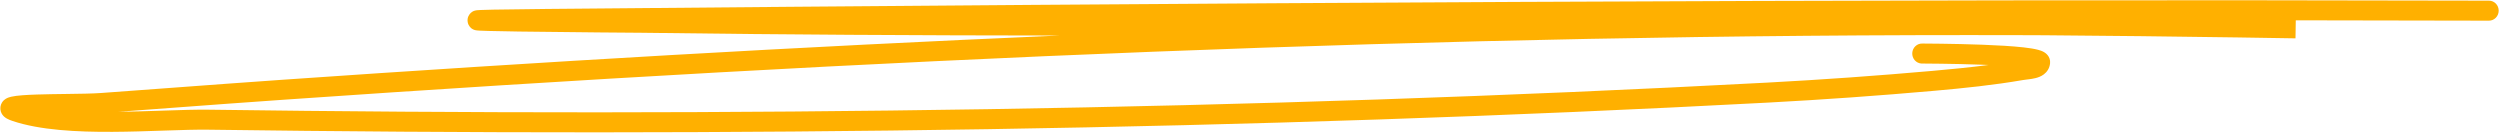 <svg width="375" height="20" viewBox="0 0 375 20" fill="none" xmlns="http://www.w3.org/2000/svg">
<path fill-rule="evenodd" clip-rule="evenodd" d="M16.905 19.776C11.563 19.806 5.973 19.531 1.86 18.138C1.57 18.04 1.285 17.928 1.042 17.792C0.92 17.725 0.765 17.628 0.616 17.491C0.479 17.367 0.243 17.116 0.123 16.722C-0.02 16.253 0.059 15.774 0.288 15.396C0.479 15.079 0.732 14.902 0.874 14.816C1.158 14.644 1.47 14.559 1.674 14.511C2.52 14.313 4.01 14.229 5.573 14.178C6.954 14.133 8.468 14.114 9.919 14.095C11.963 14.068 13.882 14.043 15.13 13.952C18.523 13.706 21.919 13.454 25.316 13.203C31.004 12.781 36.696 12.359 42.385 11.963C81.226 9.266 120.065 6.996 158.924 5.331C138.022 5.317 117.121 5.196 96.217 4.915C96.227 4.915 85.112 4.839 77.849 4.731C76.025 4.704 74.43 4.674 73.298 4.643C72.734 4.628 72.273 4.612 71.954 4.595C71.799 4.586 71.651 4.576 71.535 4.564C71.492 4.559 71.384 4.547 71.268 4.518L71.266 4.517C71.241 4.512 71.017 4.46 70.79 4.306C70.698 4.244 70.271 3.948 70.157 3.331C70.018 2.578 70.449 2.083 70.634 1.918C70.818 1.752 70.998 1.676 71.056 1.652C71.136 1.619 71.204 1.6 71.242 1.59C71.32 1.569 71.387 1.557 71.422 1.552C71.499 1.54 71.576 1.533 71.637 1.527C71.767 1.516 71.937 1.507 72.14 1.498C72.551 1.481 73.162 1.463 73.993 1.446C75.66 1.411 78.251 1.377 81.993 1.342C179.1 0.45 276.233 -0.165 373.348 0.1C374.155 0.102 374.807 0.775 374.804 1.604C374.802 2.432 374.145 3.102 373.338 3.1C363.681 3.073 354.024 3.056 344.367 3.046L344.324 5.752L341.088 5.701C339.325 5.673 337.563 5.645 335.801 5.617C326.064 5.47 316.327 5.363 306.591 5.287C305.57 5.282 304.549 5.278 303.528 5.275C216.409 5.023 129.514 8.92 42.579 14.957C36.895 15.351 31.217 15.773 25.535 16.194C22.94 16.386 20.343 16.579 17.745 16.769C20.001 16.743 22.239 16.667 24.356 16.596L24.648 16.586C27.101 16.503 29.399 16.428 31.308 16.454C109.146 17.518 187.308 16.535 265.04 12.394C273.327 11.952 281.609 11.362 289.878 10.631C292.699 10.381 295.506 10.107 298.292 9.747C297.943 9.732 297.591 9.718 297.238 9.705C295.036 9.622 292.822 9.58 291.144 9.558C290.144 9.545 289.296 9.539 288.773 9.535C288.449 9.533 288.25 9.531 288.22 9.53C287.414 9.486 286.796 8.78 286.839 7.953C286.882 7.126 287.57 6.49 288.375 6.534C288.353 6.533 288.578 6.534 289.127 6.538C289.63 6.541 290.338 6.547 291.184 6.558C292.874 6.581 295.114 6.623 297.347 6.707C299.573 6.79 301.824 6.915 303.524 7.105C304.363 7.199 305.13 7.316 305.707 7.469C305.981 7.542 306.315 7.648 306.608 7.82C306.779 7.921 307.622 8.443 307.51 9.512C307.432 10.252 307.045 10.799 306.582 11.15C306.166 11.467 305.696 11.624 305.337 11.714C304.964 11.808 304.581 11.861 304.272 11.899C304.175 11.911 304.087 11.921 304.007 11.931C303.802 11.955 303.645 11.973 303.499 11.999C299.051 12.767 294.568 13.227 290.126 13.62C281.825 14.354 273.51 14.946 265.189 15.39C187.38 19.535 109.154 20.519 31.266 19.454C29.438 19.429 27.213 19.5 24.741 19.584L24.438 19.594C22.063 19.675 19.489 19.762 16.905 19.776Z" fill="#FFB000"/>
</svg>
